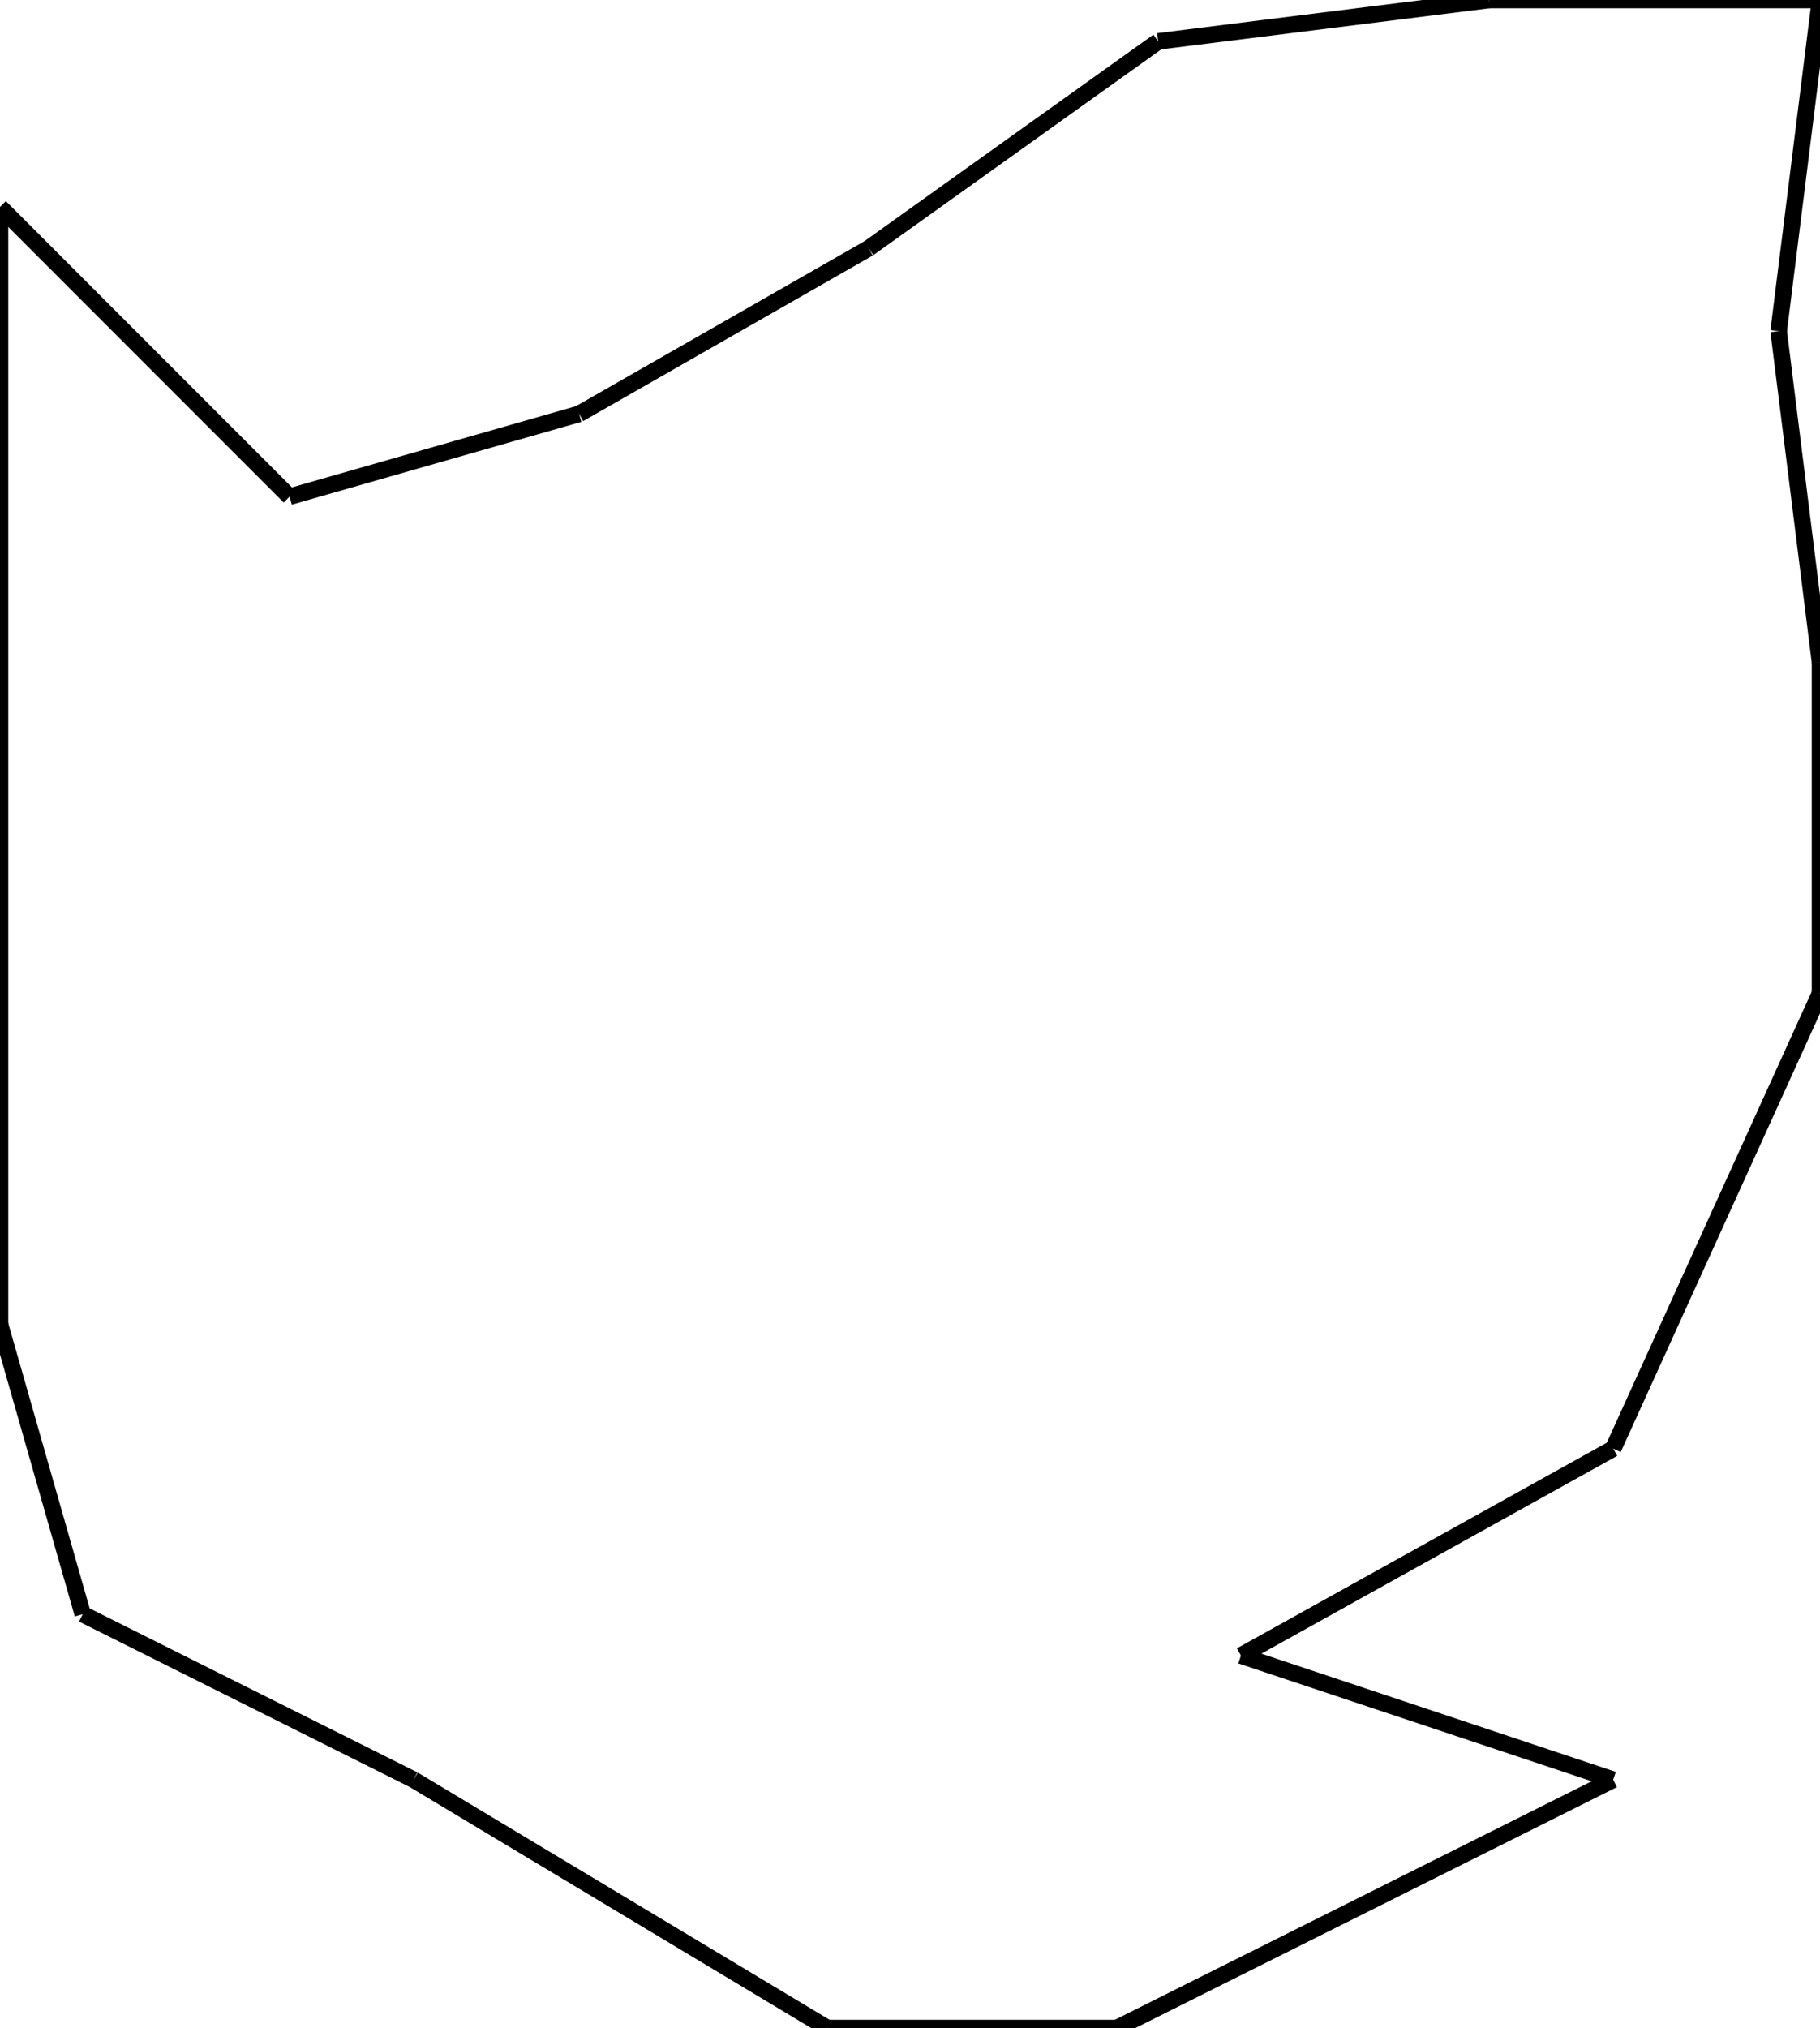 <svg width="220" height="245">
<rect width="100%" height="100%" fill="white"/>
<line x1="70" y1="50" x2="105" y2="30" style="stroke:rgb(0,0,0);stroke-width:2"/>
<line x1="105" y1="30" x2="140" y2="5" style="stroke:rgb(0,0,0);stroke-width:2"/>
<line x1="140" y1="5" x2="180" y2="0" style="stroke:rgb(0,0,0);stroke-width:2"/>
<line x1="180" y1="0" x2="220" y2="0" style="stroke:rgb(0,0,0);stroke-width:2"/>
<line x1="220" y1="0" x2="215" y2="40" style="stroke:rgb(0,0,0);stroke-width:2"/>
<line x1="215" y1="40" x2="220" y2="80" style="stroke:rgb(0,0,0);stroke-width:2"/>
<line x1="220" y1="80" x2="220" y2="120" style="stroke:rgb(0,0,0);stroke-width:2"/>
<line x1="220" y1="120" x2="195" y2="175" style="stroke:rgb(0,0,0);stroke-width:2"/>
<line x1="195" y1="175" x2="150" y2="200" style="stroke:rgb(0,0,0);stroke-width:2"/>
<line x1="150" y1="200" x2="195" y2="215" style="stroke:rgb(0,0,0);stroke-width:2"/>
<line x1="195" y1="215" x2="135" y2="245" style="stroke:rgb(0,0,0);stroke-width:2"/>
<line x1="135" y1="245" x2="100" y2="245" style="stroke:rgb(0,0,0);stroke-width:2"/>
<line x1="100" y1="245" x2="50" y2="215" style="stroke:rgb(0,0,0);stroke-width:2"/>
<line x1="50" y1="215" x2="10" y2="195" style="stroke:rgb(0,0,0);stroke-width:2"/>
<line x1="10" y1="195" x2="0" y2="160" style="stroke:rgb(0,0,0);stroke-width:2"/>
<line x1="0" y1="160" x2="0" y2="25" style="stroke:rgb(0,0,0);stroke-width:2"/>
<line x1="0" y1="25" x2="35" y2="60" style="stroke:rgb(0,0,0);stroke-width:2"/>
<line x1="35" y1="60" x2="70" y2="50" style="stroke:rgb(0,0,0);stroke-width:2"/>
</svg>
